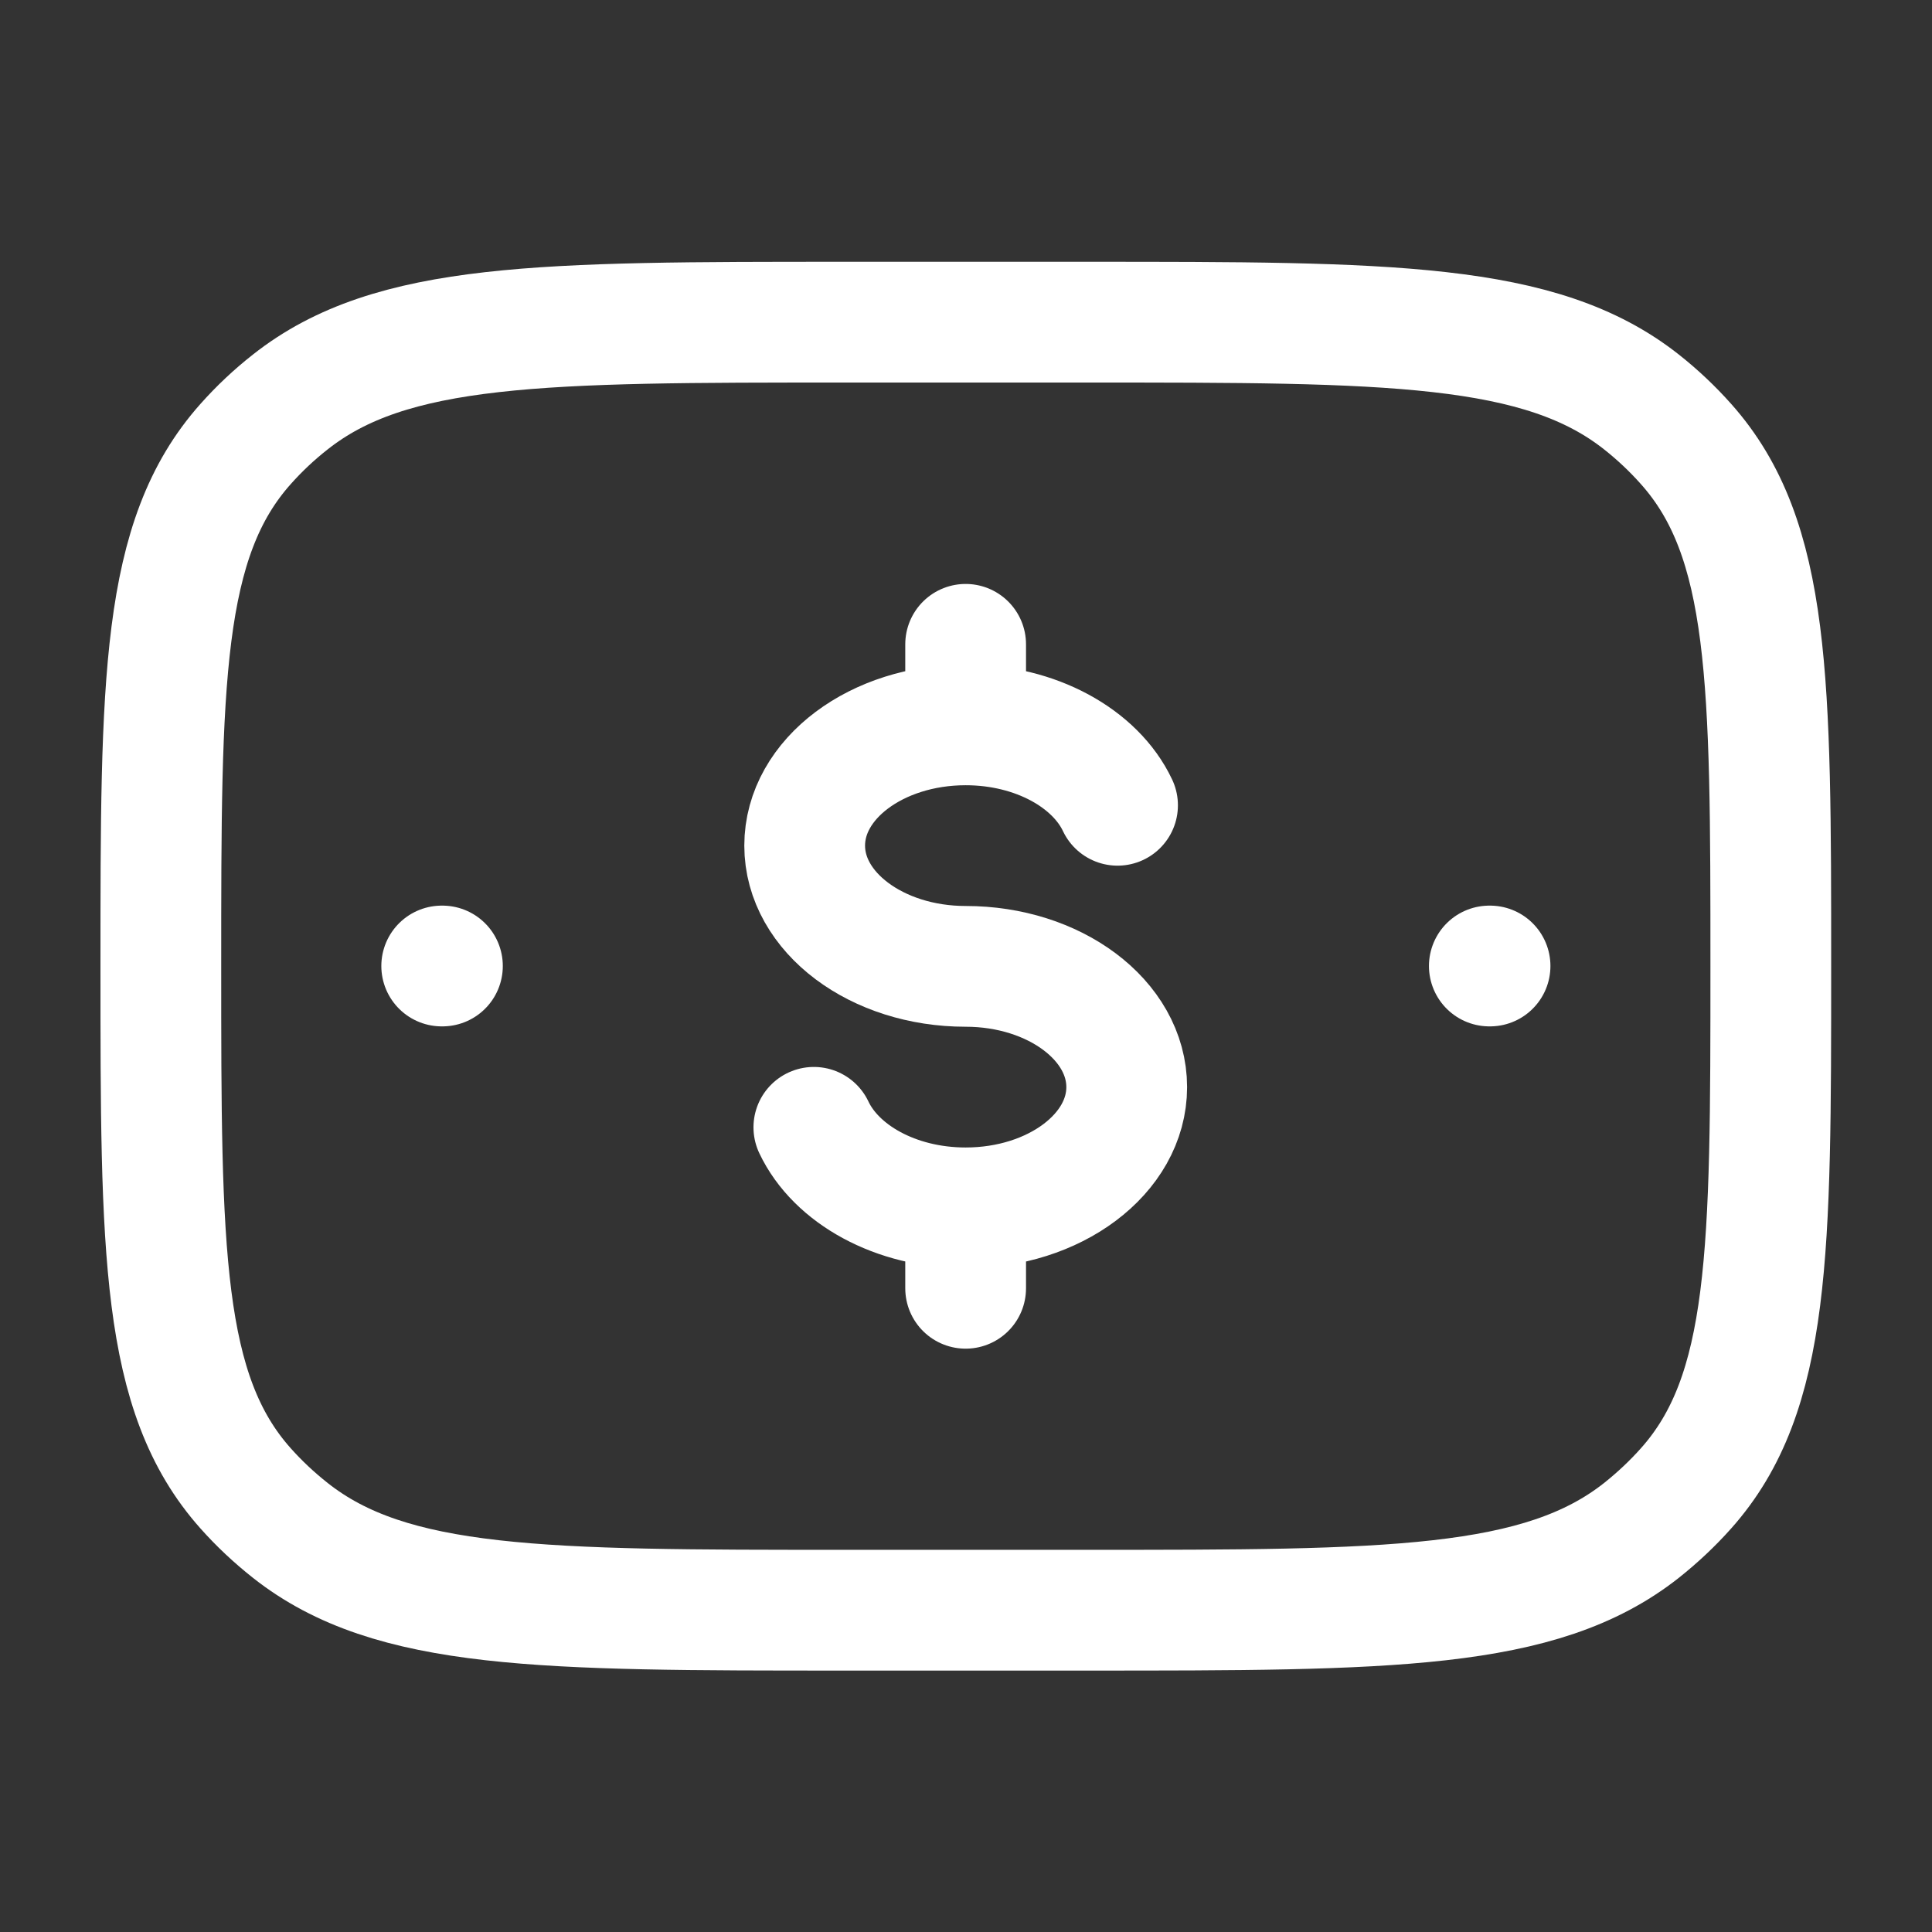 <svg width="16" height="16" viewBox="0 0 16 16" fill="none" xmlns="http://www.w3.org/2000/svg">
<rect x="0" y="0" width="16" height="16" fill="#333333" stroke="none"/>
<path d="M7.997 6.003C7.261 6.003 6.664 6.45 6.664 7.003C6.664 7.555 7.261 8.003 7.997 8.003C8.734 8.003 9.331 8.45 9.331 9.003C9.331 9.555 8.734 10.003 7.997 10.003M7.997 6.003C8.578 6.003 9.072 6.281 9.255 6.669M7.997 6.003V5.336M7.997 10.003C7.417 10.003 6.923 9.724 6.74 9.336M7.997 10.003V10.669" stroke="white" stroke-linecap="round"/>
<path d="M1.332 8.001C1.332 5.643 1.332 4.464 2.034 3.677C2.146 3.551 2.27 3.434 2.404 3.329C3.24 2.668 4.493 2.668 6.999 2.668H8.999C11.504 2.668 12.757 2.668 13.594 3.329C13.727 3.434 13.851 3.551 13.963 3.677C14.665 4.464 14.665 5.643 14.665 8.001C14.665 10.36 14.665 11.539 13.963 12.326C13.851 12.452 13.727 12.568 13.594 12.674C12.757 13.335 11.504 13.335 8.999 13.335H6.999C4.493 13.335 3.24 13.335 2.404 12.674C2.27 12.568 2.146 12.452 2.034 12.326C1.332 11.539 1.332 10.36 1.332 8.001Z" stroke="white" stroke-linecap="round" stroke-linejoin="round"/>
<path d="M12.34 8H12.334" stroke="white" stroke-linecap="round" stroke-linejoin="round"/>
<path d="M3.664 8H3.658" stroke="white" stroke-linecap="round" stroke-linejoin="round"/>
</svg>
